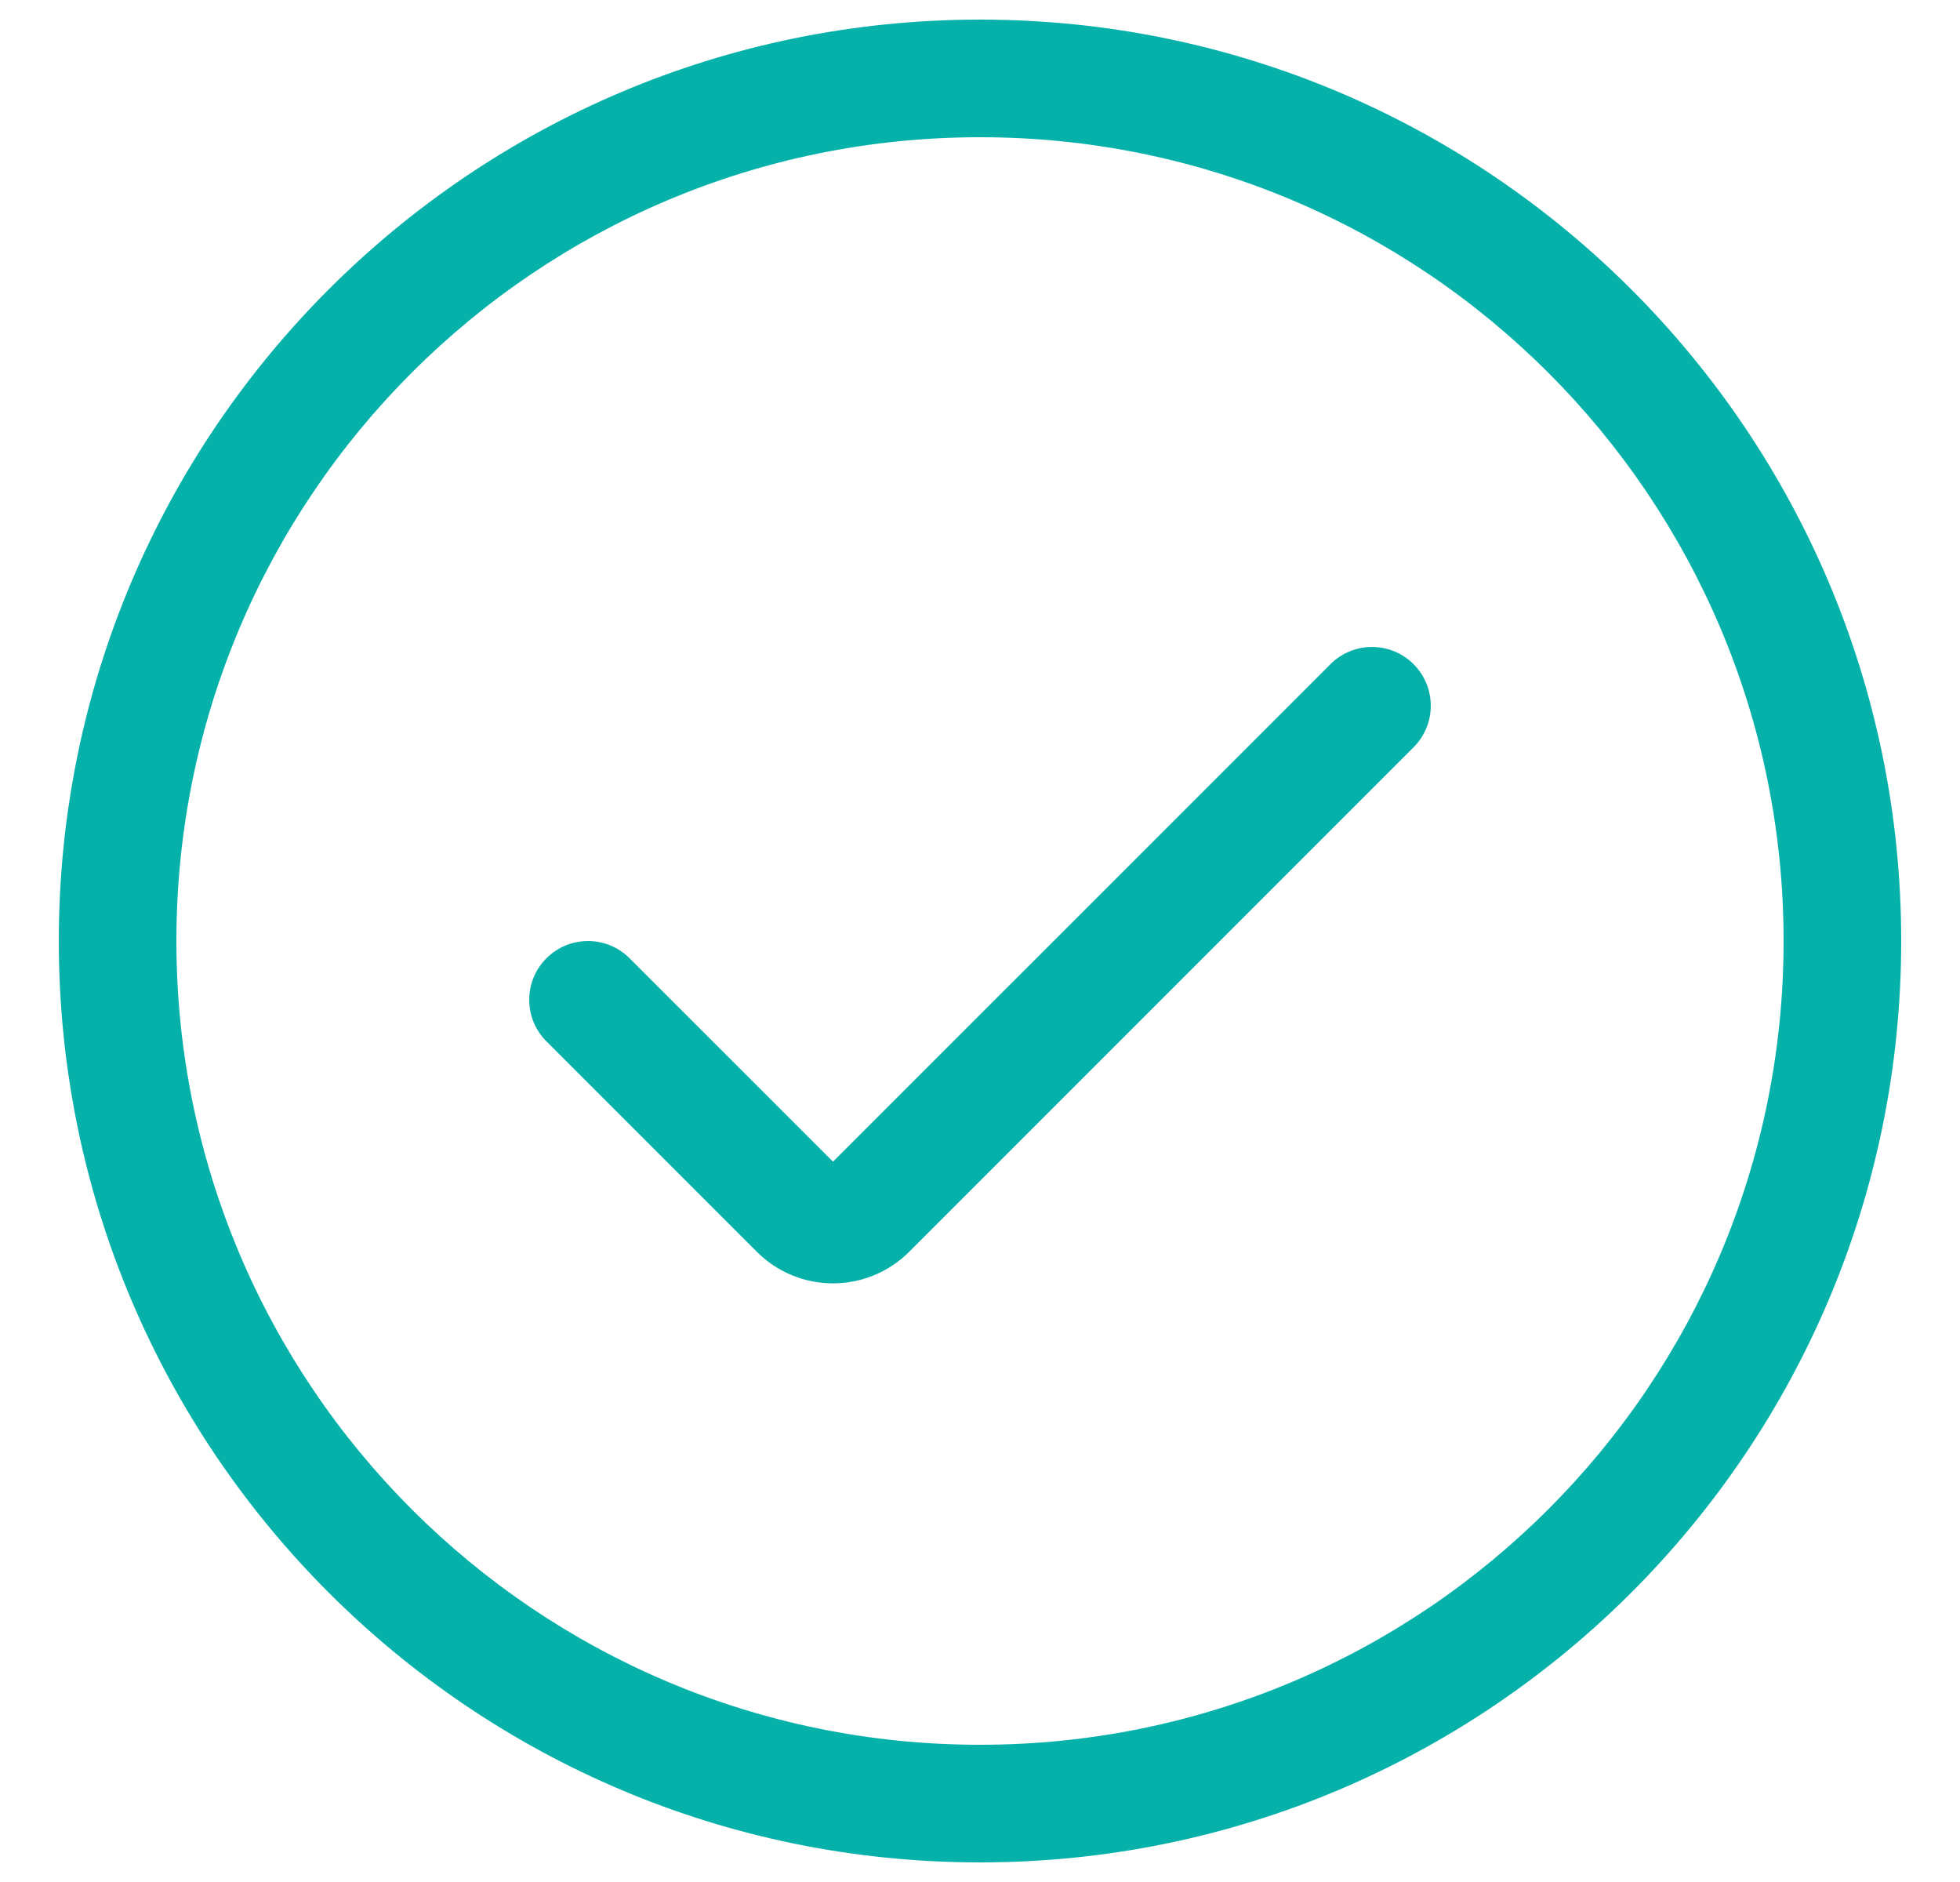 <svg width="25" height="24" viewBox="0 0 25 24" fill="none" xmlns="http://www.w3.org/2000/svg">
<g id="icon">
<g id="Union">
<path d="M18.03 9.53C18.323 9.237 18.323 8.763 18.03 8.47C17.737 8.177 17.263 8.177 16.97 8.47L10.625 14.814L8.03 12.22C7.737 11.927 7.263 11.927 6.97 12.22C6.677 12.513 6.677 12.987 6.97 13.28L9.653 15.963C10.19 16.5 11.06 16.5 11.597 15.963L18.03 9.53Z" fill="#06B1A9"/>
<path fill-rule="evenodd" clip-rule="evenodd" d="M12.5 0.25C6.011 0.25 0.75 5.511 0.75 12C0.75 18.489 6.011 23.75 12.5 23.75C18.989 23.75 24.25 18.489 24.25 12C24.25 5.511 18.989 0.25 12.5 0.25ZM2.25 12C2.25 6.339 6.839 1.75 12.5 1.75C18.161 1.75 22.75 6.339 22.75 12C22.75 17.661 18.161 22.25 12.5 22.25C6.839 22.25 2.25 17.661 2.25 12Z" fill="#06B1A9"/>
</g>
</g>
</svg>
